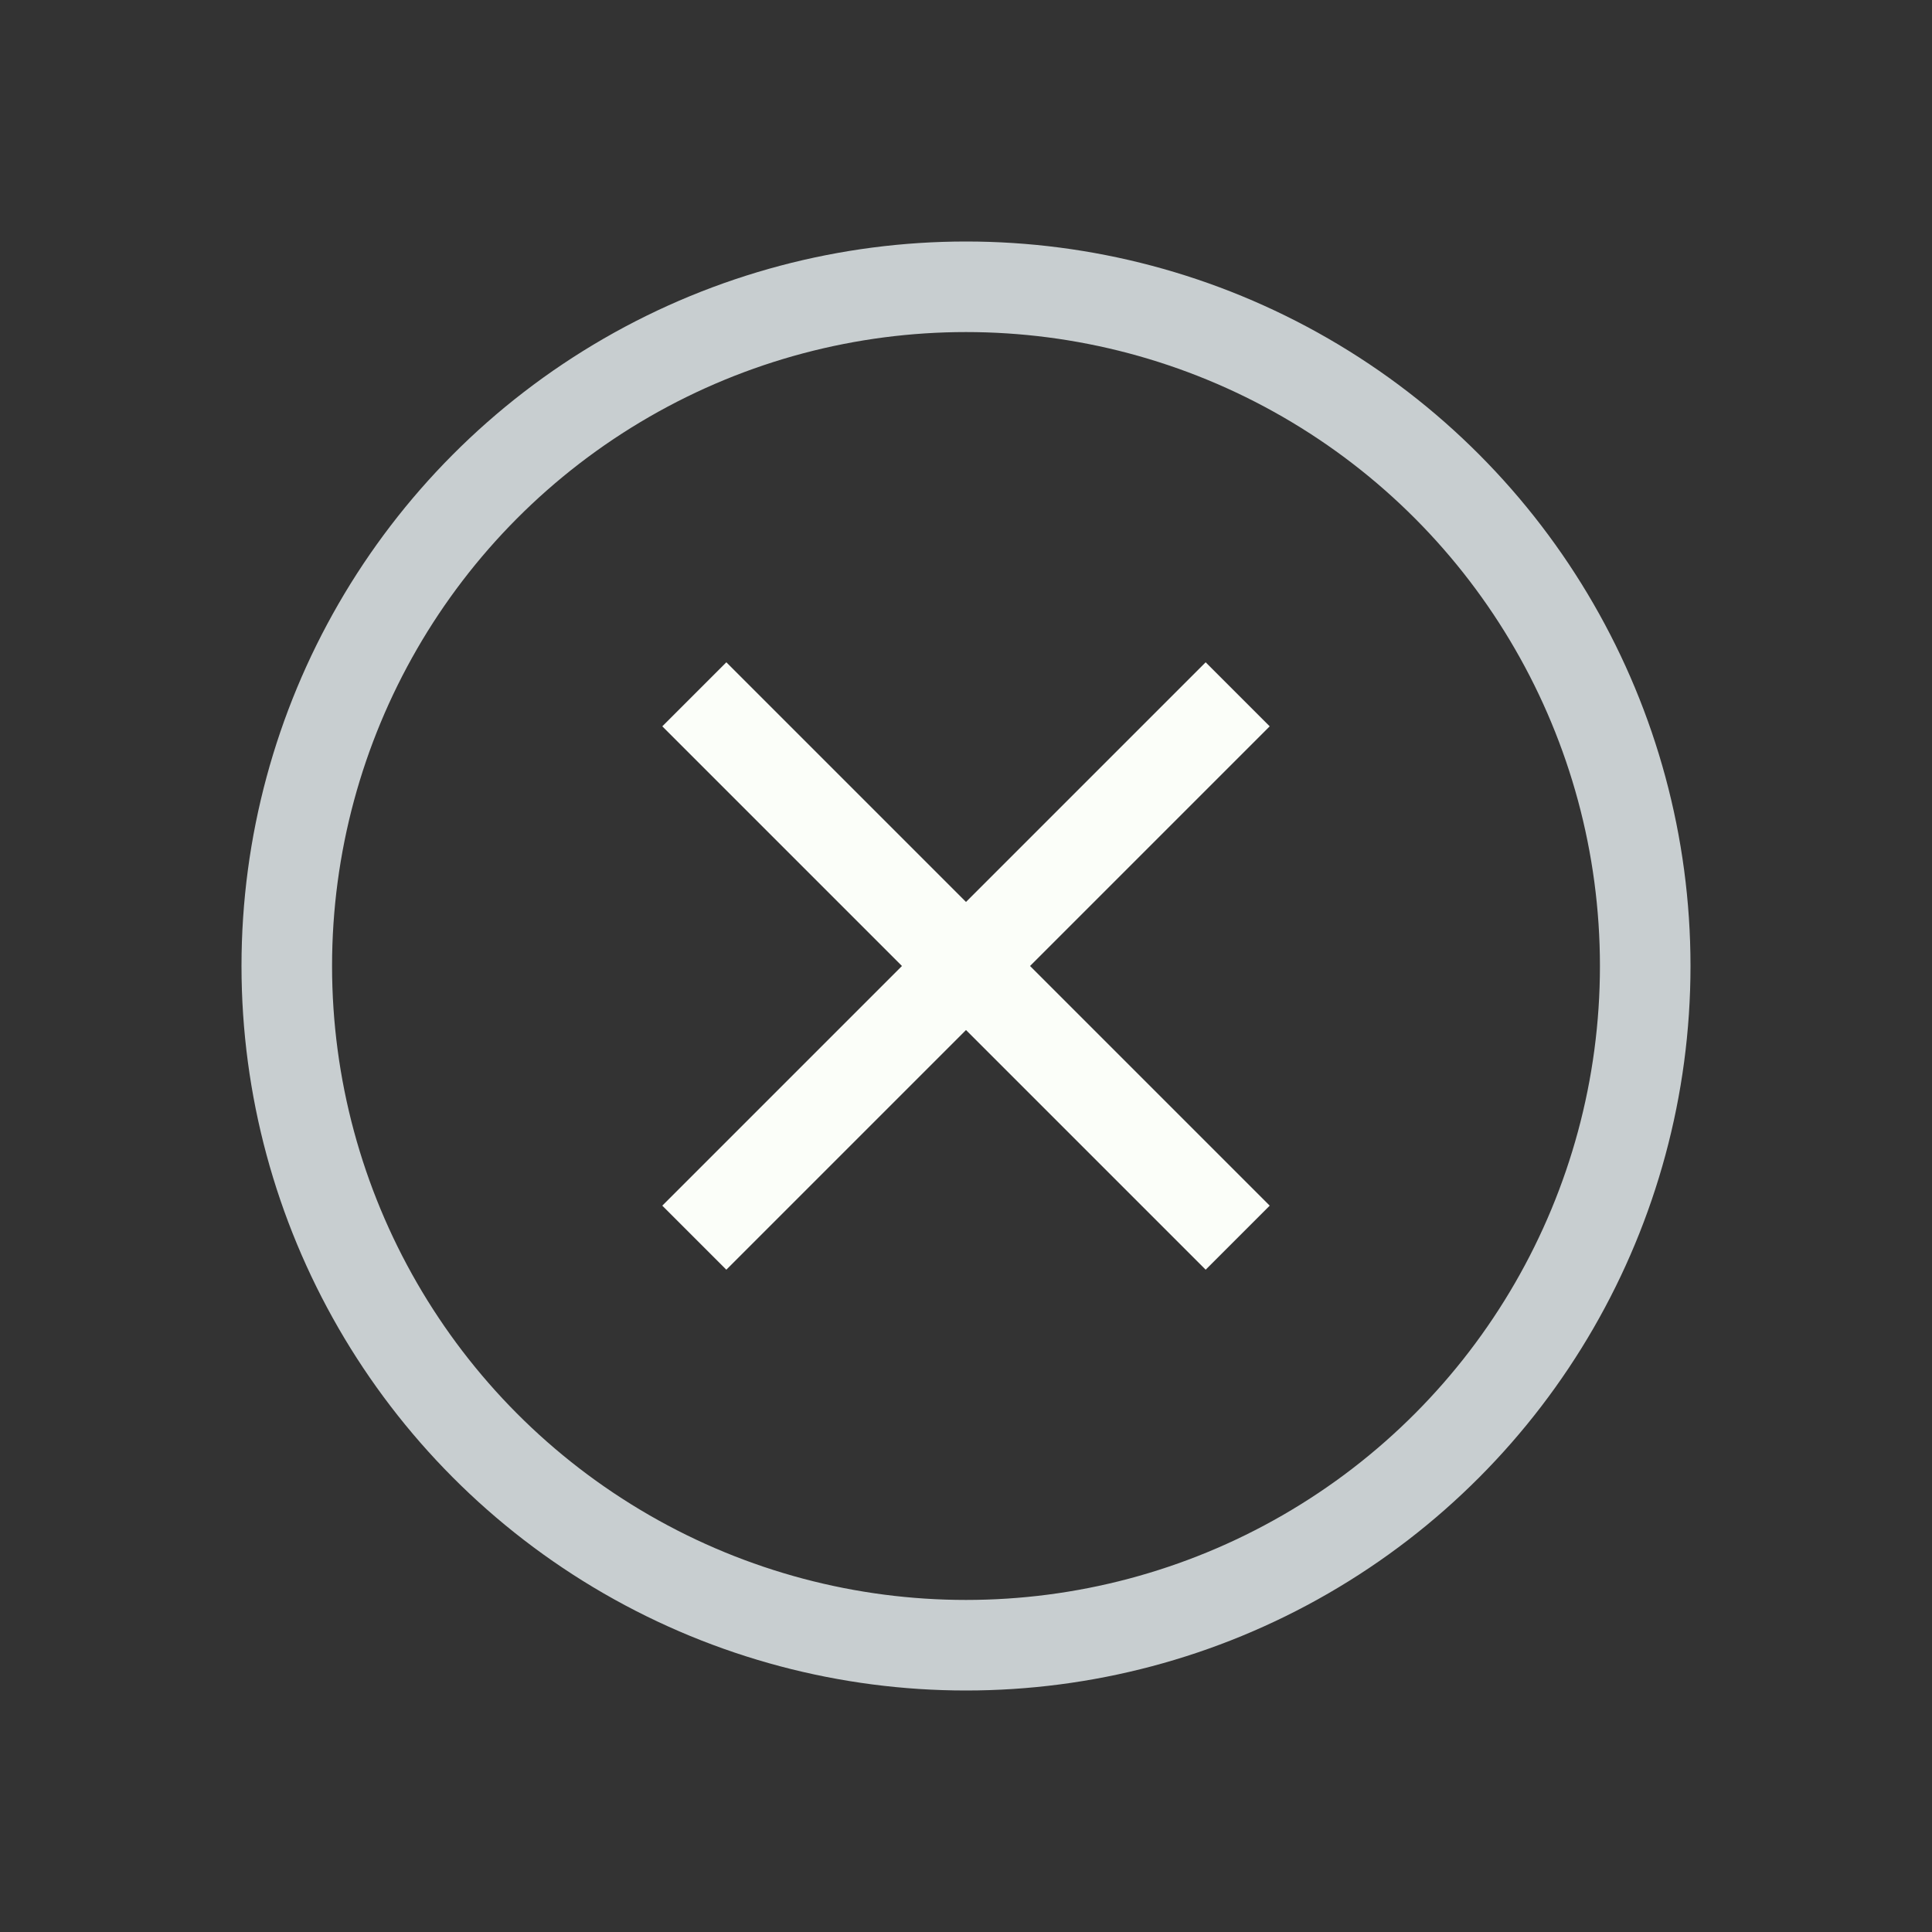 <svg width="128" height="128" viewBox="0 0 128 128" fill="none" xmlns="http://www.w3.org/2000/svg">
<rect x="0" y="0" width="128" height="128" fill="#333333" stroke="none"/>
<circle cx="64" cy="64" r="45" stroke="#C8CED0" stroke-width="6"/>
<path d="M46 46L82 82M82 46L46 82" stroke="#FBFEF9" stroke-width="6"/>
</svg>
